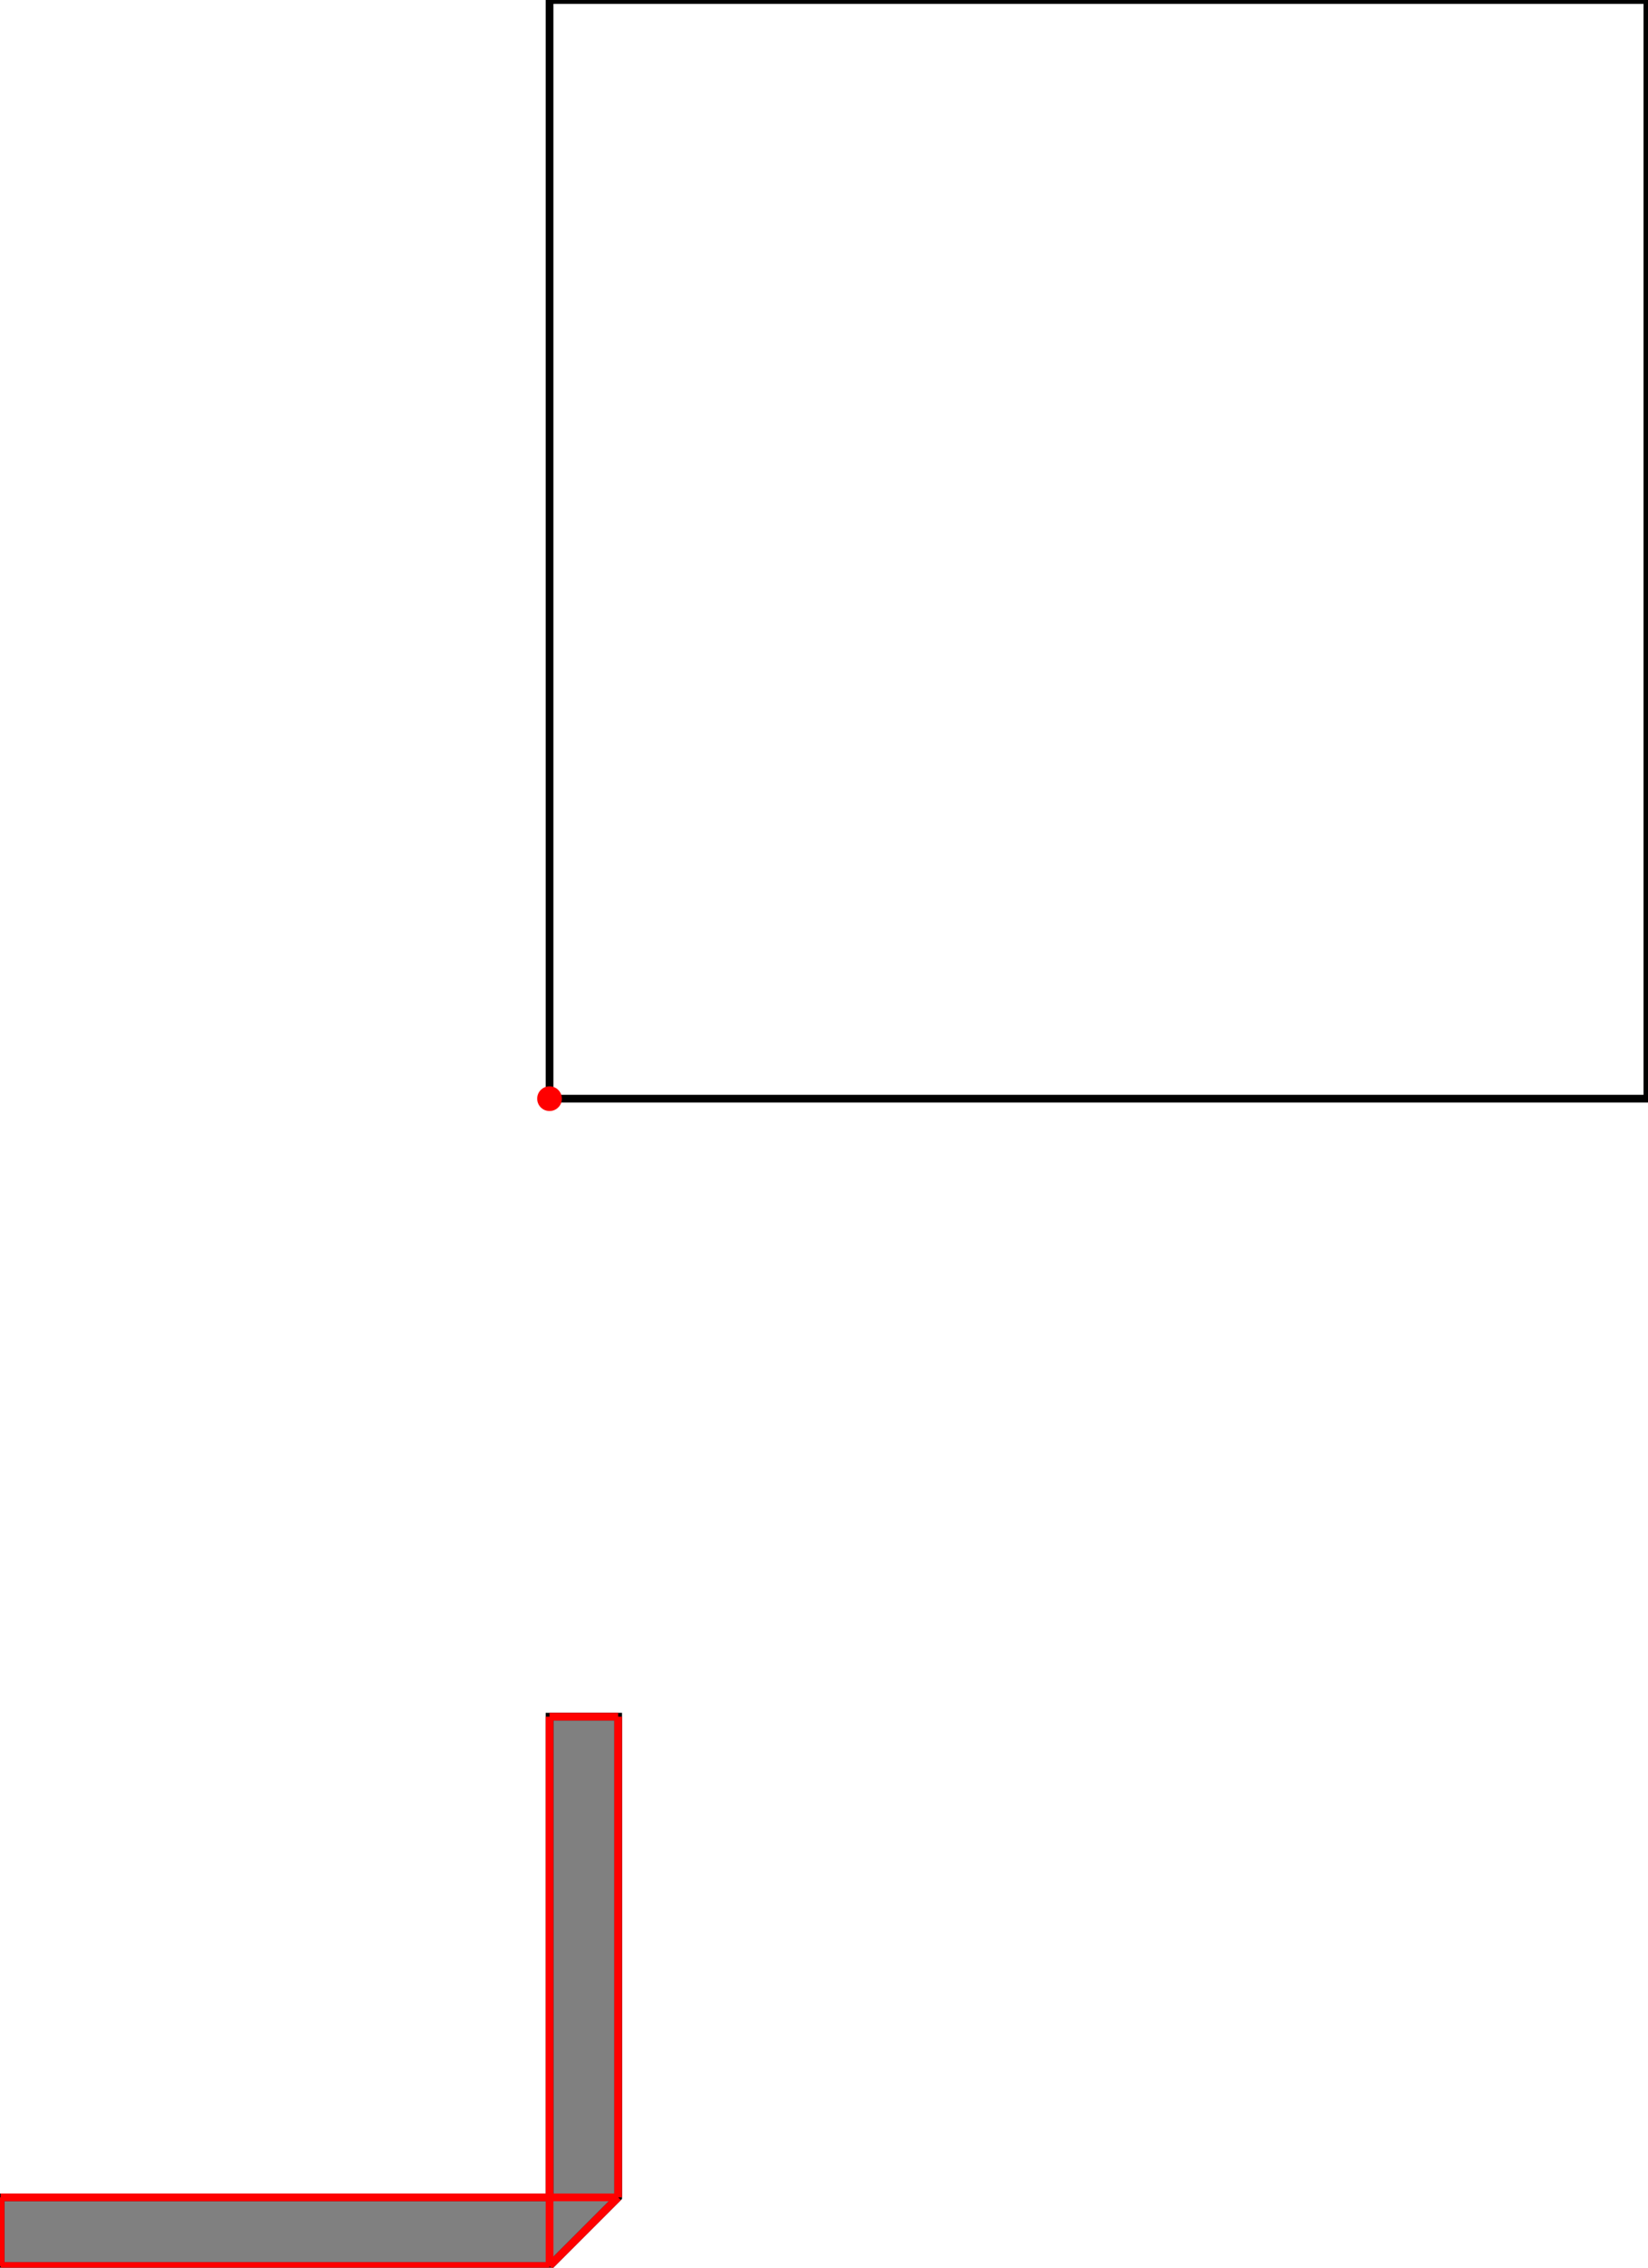 <?xml version="1.0" encoding="UTF-8"?>
<!DOCTYPE svg PUBLIC "-//W3C//DTD SVG 1.1//EN"
    "http://www.w3.org/Graphics/SVG/1.1/DTD/svg11.dtd"><svg xmlns="http://www.w3.org/2000/svg" height="687.5" stroke-opacity="1" viewBox="0 0 500 688" font-size="1" width="500" xmlns:xlink="http://www.w3.org/1999/xlink" stroke="rgb(0,0,0)" version="1.1"><defs></defs><g stroke-linejoin="miter" stroke-opacity="1.0" fill-opacity="0.0" stroke="rgb(0,0,0)" stroke-width="2.345" fill="rgb(0,0,0)" stroke-linecap="butt" stroke-miterlimit="10.0"><path d="M 500,333.333 l -0,-333.333 h -333.333 l -0,333.333 Z"/></g><g stroke-linejoin="miter" stroke-opacity="1.0" fill-opacity="1.0" stroke="rgb(0,0,0)" stroke-width="2.345" fill="rgb(128,128,128)" stroke-linecap="butt" stroke-miterlimit="10.0"><path d="M 0,687.5 h 166.667 l 20.833,-20.833 v -145.833 h -20.833 v 145.833 h -166.667 v 20.833 Z"/></g><g stroke-linejoin="miter" stroke-opacity="1.0" fill-opacity="1.0" stroke="rgb(0,0,0)" stroke-width="0.0" fill="rgb(255,0,0)" stroke-linecap="butt" stroke-miterlimit="10.0"><path d="M 170.417,333.333 c 0,-2.071 -1.679,-3.75 -3.75 -3.75c -2.071,-0 -3.75,1.679 -3.75 3.75c -0,2.071 1.679,3.75 3.75 3.75c 2.071,0 3.75,-1.679 3.75 -3.75Z"/></g><g stroke-linejoin="miter" stroke-opacity="1.0" fill-opacity="0.0" stroke="rgb(255,0,0)" stroke-width="2.345" fill="rgb(0,0,0)" stroke-linecap="butt" stroke-miterlimit="10.0"><path d="M 187.5,666.667 v -145.833 "/></g><g stroke-linejoin="miter" stroke-opacity="1.0" fill-opacity="0.0" stroke="rgb(255,0,0)" stroke-width="2.345" fill="rgb(0,0,0)" stroke-linecap="butt" stroke-miterlimit="10.0"><path d="M 166.667,687.5 v -166.667 "/></g><g stroke-linejoin="miter" stroke-opacity="1.0" fill-opacity="0.0" stroke="rgb(255,0,0)" stroke-width="2.345" fill="rgb(0,0,0)" stroke-linecap="butt" stroke-miterlimit="10.0"><path d="M 0,687.5 v -20.833 "/></g><g stroke-linejoin="miter" stroke-opacity="1.0" fill-opacity="0.0" stroke="rgb(255,0,0)" stroke-width="2.345" fill="rgb(0,0,0)" stroke-linecap="butt" stroke-miterlimit="10.0"><path d="M 166.667,687.5 l 20.833,-20.833 "/></g><g stroke-linejoin="miter" stroke-opacity="1.0" fill-opacity="0.0" stroke="rgb(255,0,0)" stroke-width="2.345" fill="rgb(0,0,0)" stroke-linecap="butt" stroke-miterlimit="10.0"><path d="M 166.667,520.833 h 20.833 "/></g><g stroke-linejoin="miter" stroke-opacity="1.0" fill-opacity="0.0" stroke="rgb(255,0,0)" stroke-width="2.345" fill="rgb(0,0,0)" stroke-linecap="butt" stroke-miterlimit="10.0"><path d="M 0,666.667 h 187.5 "/></g><g stroke-linejoin="miter" stroke-opacity="1.0" fill-opacity="0.0" stroke="rgb(255,0,0)" stroke-width="2.345" fill="rgb(0,0,0)" stroke-linecap="butt" stroke-miterlimit="10.0"><path d="M 0,687.5 h 166.667 "/></g></svg>